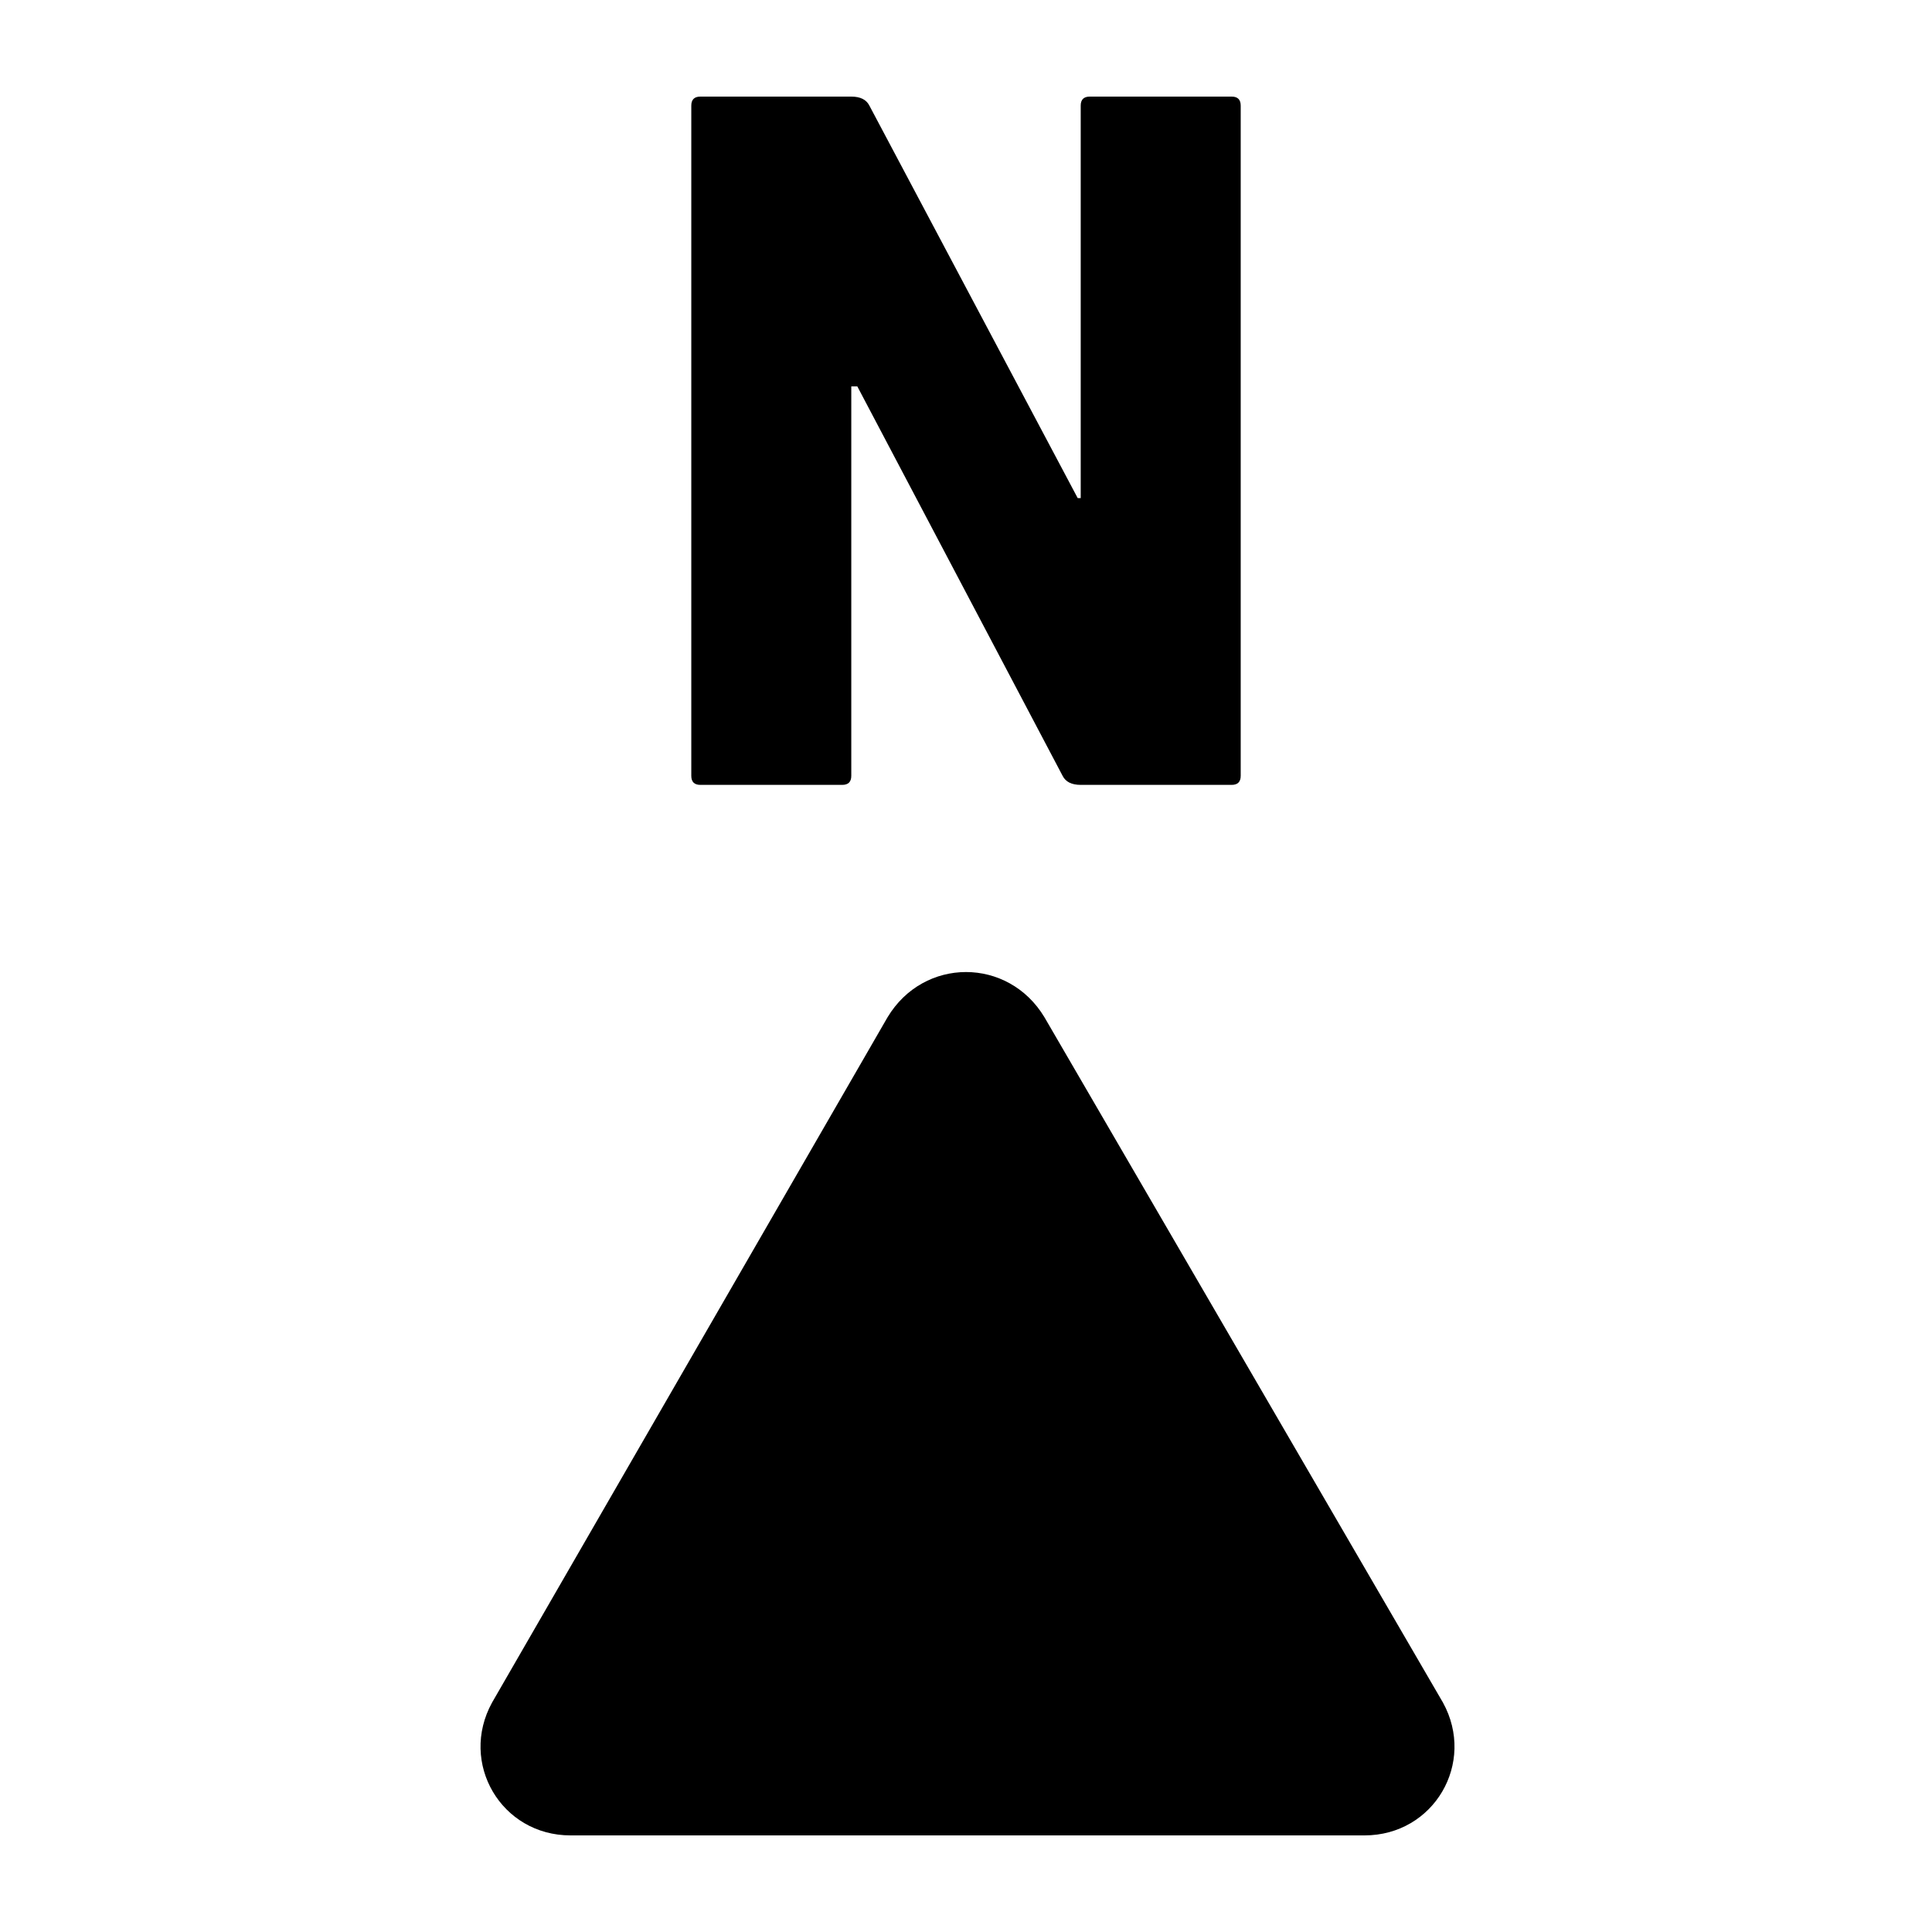 <?xml version="1.0" encoding="utf-8"?>
<!-- Generator: Adobe Illustrator 25.0.0, SVG Export Plug-In . SVG Version: 6.00 Build 0)  -->
<svg version="1.1" id="Layer_1" xmlns="http://www.w3.org/2000/svg" xmlns:xlink="http://www.w3.org/1999/xlink" x="0px" y="0px"
	 viewBox="0 0 64 64" style="enable-background:new 0 0 64 64;" xml:space="preserve">
<path d="M29.4,33.7L16.3,56.4c-1.1,2,0.3,4.4,2.6,4.4h26.3c2.3,0,3.7-2.4,2.6-4.4L34.6,33.7C33.4,31.7,30.6,31.7,29.4,33.7z"/>
<g>
	<path d="M22.9,3.5c0-0.2,0.1-0.3,0.3-0.3h5c0.3,0,0.5,0.1,0.6,0.3l6.9,13h0.1v-13c0-0.2,0.1-0.3,0.3-0.3h4.7c0.2,0,0.3,0.1,0.3,0.3
		v22.2c0,0.2-0.1,0.3-0.3,0.3h-5c-0.3,0-0.5-0.1-0.6-0.3l-6.8-12.9h-0.2v12.9c0,0.2-0.1,0.3-0.3,0.3h-4.7c-0.2,0-0.3-0.1-0.3-0.3
		C22.9,25.7,22.9,3.5,22.9,3.5z"/>
</g>
</svg>
